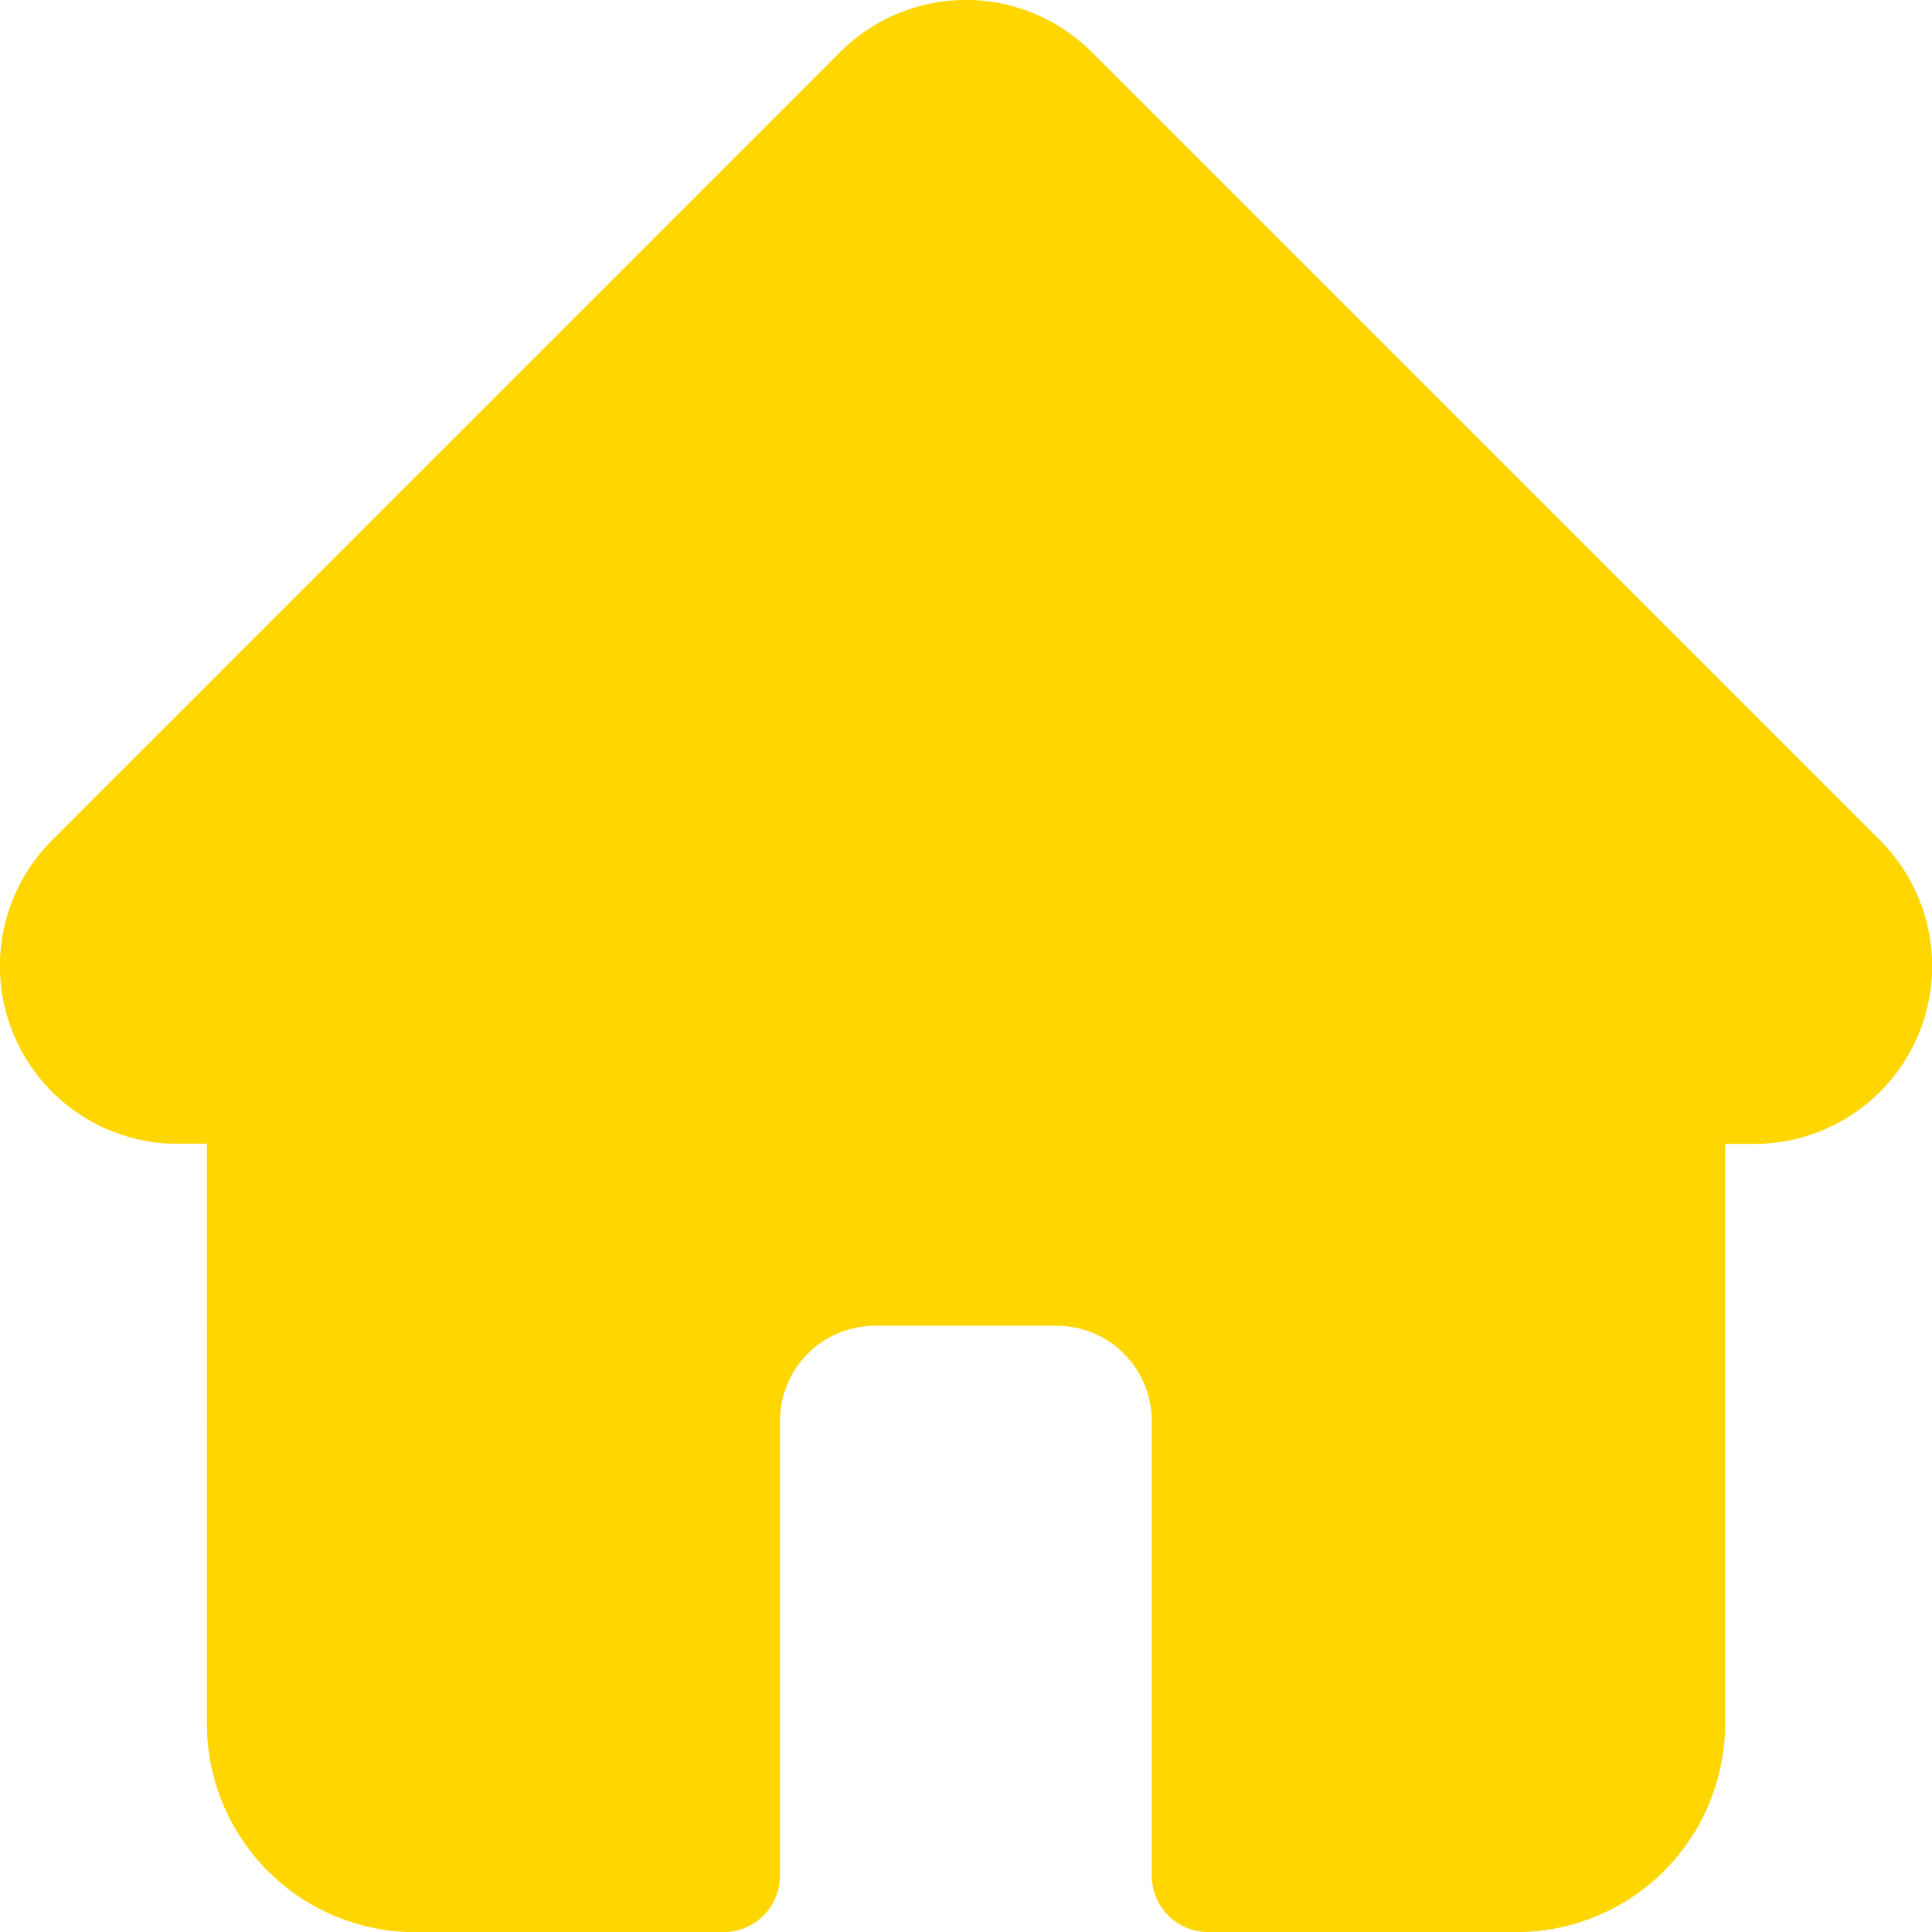 <svg xmlns="http://www.w3.org/2000/svg" width="22.671" height="22.673" viewBox="0 0 22.671 22.673">
  <path id="home" d="M22.062,9.861l0,0L12.811.611a2.087,2.087,0,0,0-2.952,0L.615,9.855l-.009.01A2.086,2.086,0,0,0,1.995,13.42q.032,0,.064,0h.369V20.23a2.446,2.446,0,0,0,2.443,2.443H8.489a.664.664,0,0,0,.664-.664V16.672a1.116,1.116,0,0,1,1.115-1.115H12.4a1.116,1.116,0,0,1,1.115,1.115v5.336a.664.664,0,0,0,.664.664H17.8a2.446,2.446,0,0,0,2.443-2.443V13.423h.342a2.087,2.087,0,0,0,1.477-3.562Zm0,0" transform="translate(0 0)" fill="#ffd600"/>
</svg>
